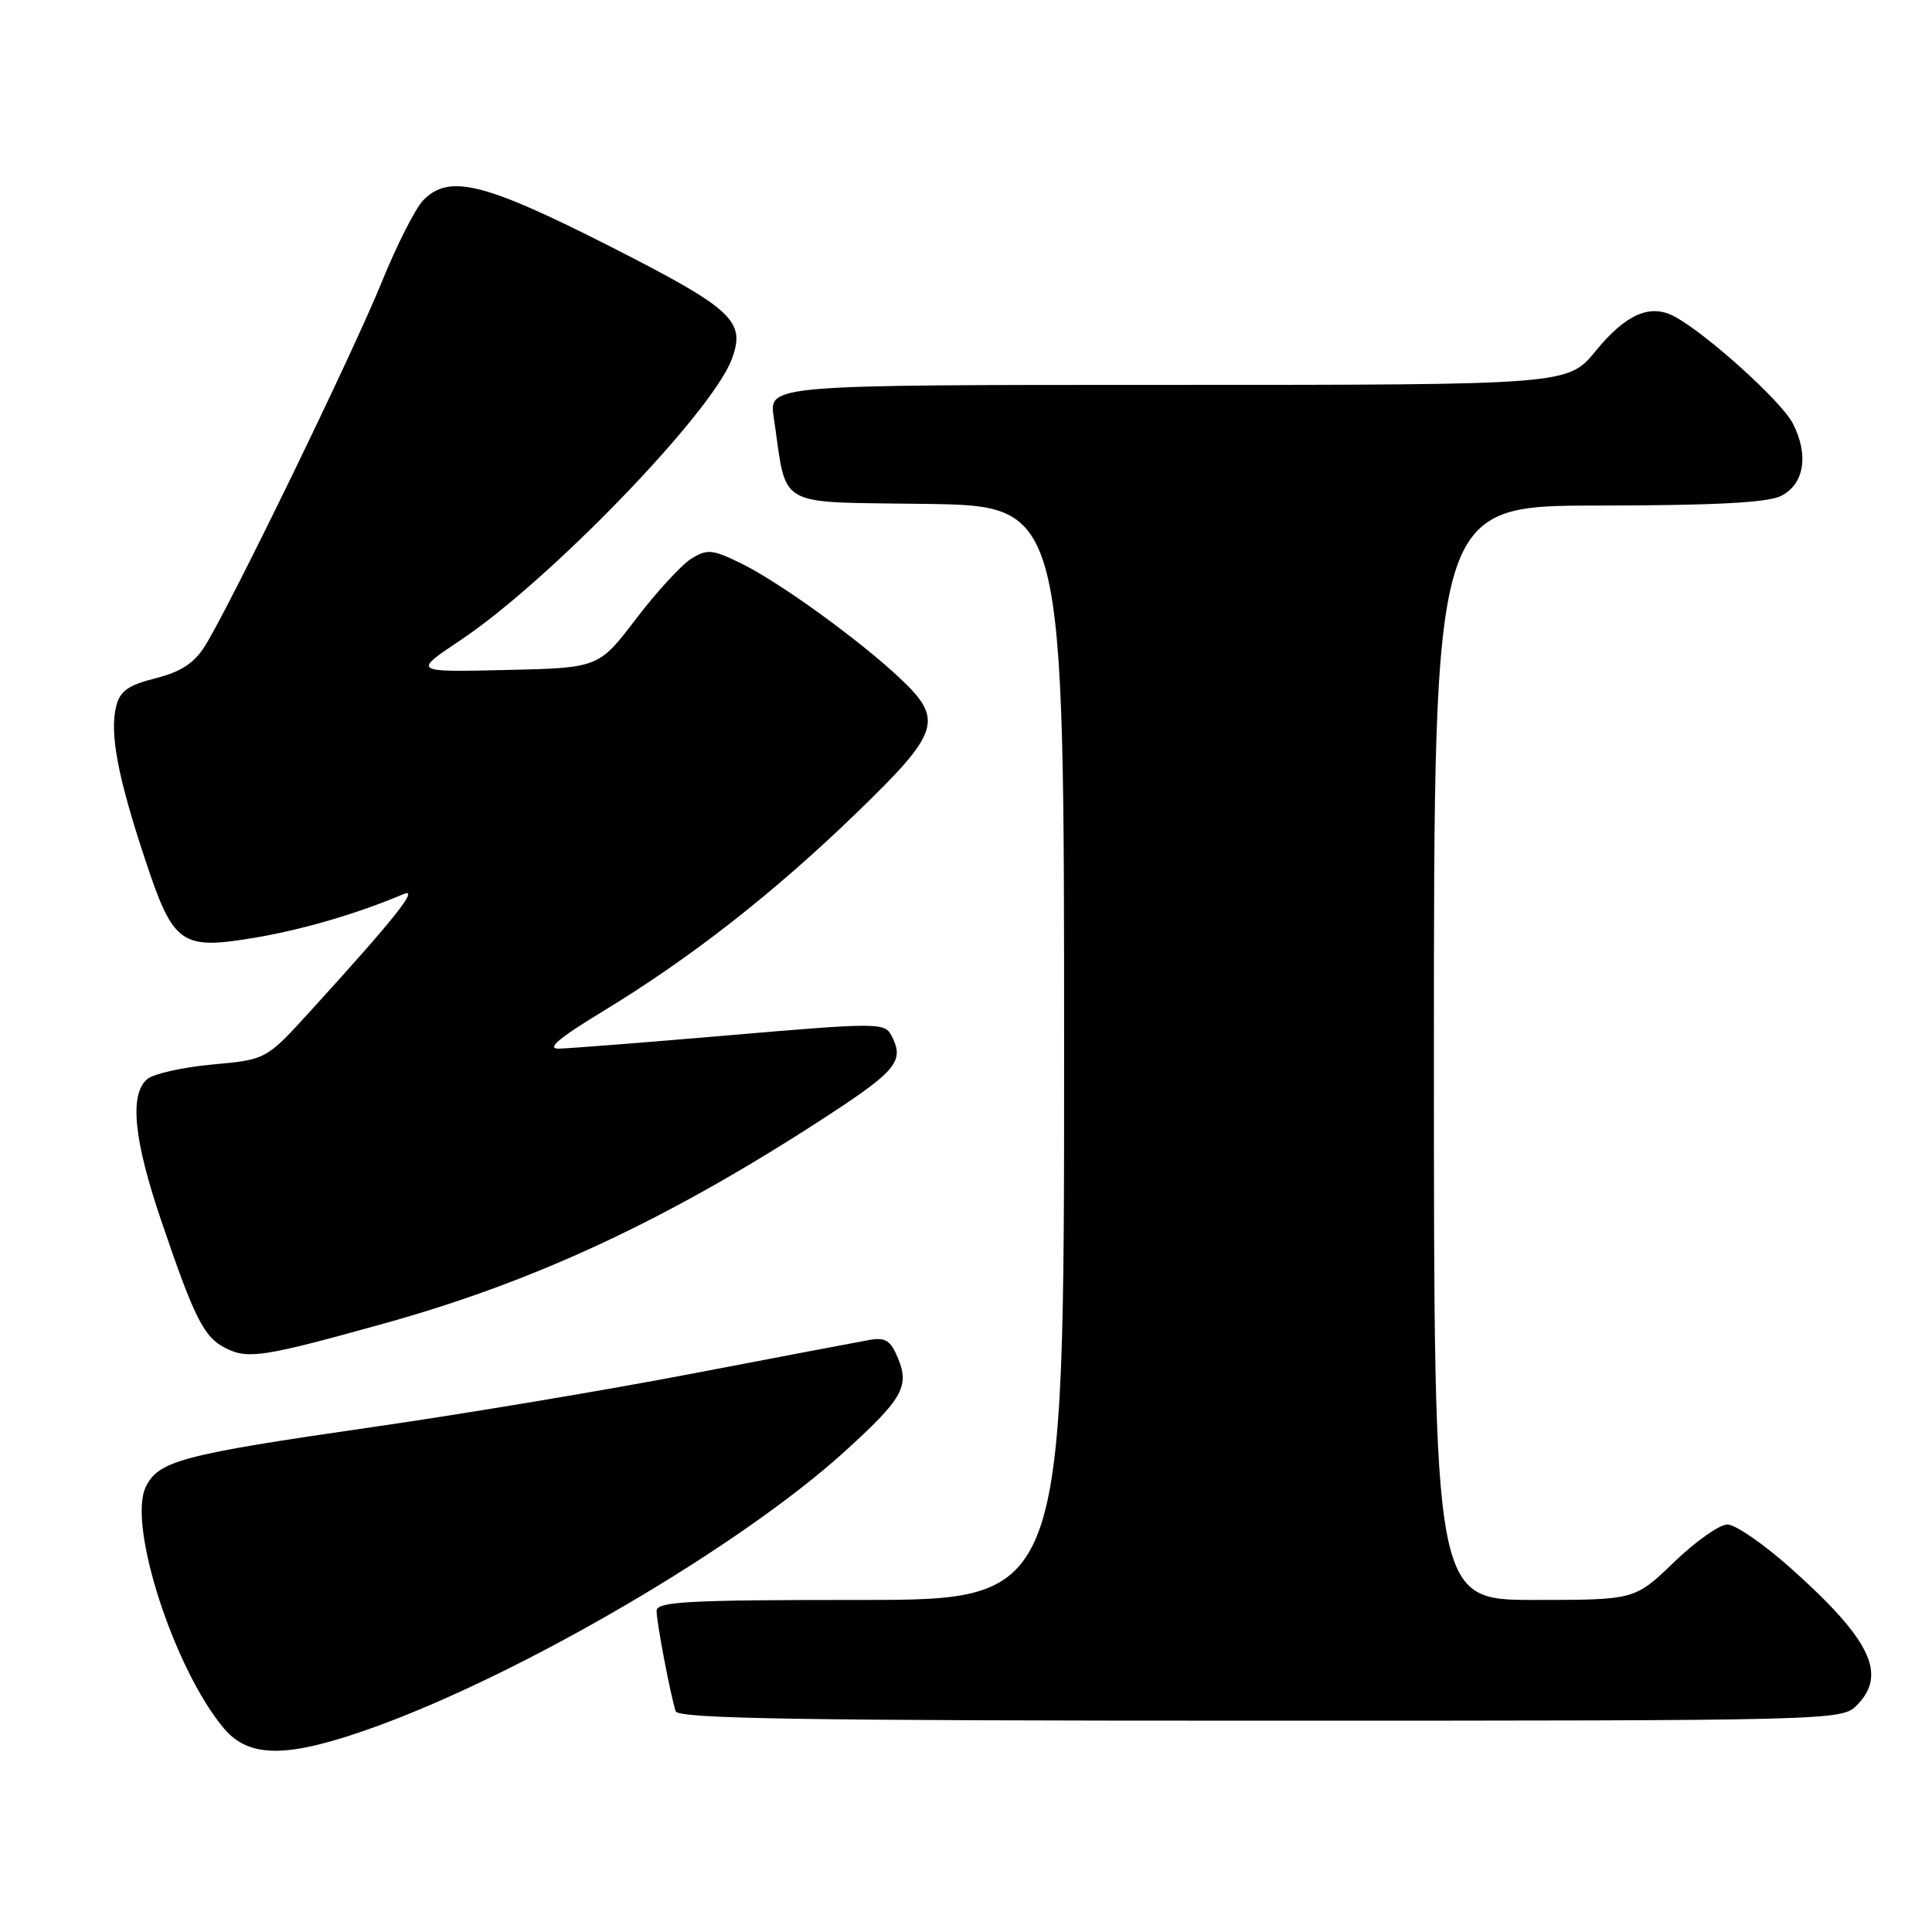 <?xml version="1.0" encoding="UTF-8" standalone="no"?>
<!DOCTYPE svg PUBLIC "-//W3C//DTD SVG 1.1//EN" "http://www.w3.org/Graphics/SVG/1.1/DTD/svg11.dtd" >
<svg xmlns="http://www.w3.org/2000/svg" xmlns:xlink="http://www.w3.org/1999/xlink" version="1.1" viewBox="0 0 256 256">
 <g >
 <path fill="currentColor"
d=" M 49.70 228.82 C 69.37 221.70 97.99 204.94 111.79 192.45 C 119.59 185.39 120.55 183.73 118.98 179.95 C 118.00 177.60 117.33 177.17 115.15 177.56 C 113.69 177.82 103.22 179.81 91.89 181.98 C 80.55 184.16 61.43 187.36 49.39 189.09 C 24.05 192.75 20.98 193.56 19.31 197.04 C 16.89 202.09 23.08 221.19 29.67 229.02 C 33.05 233.03 38.18 232.98 49.70 228.82 Z  M 246.00 226.00 C 250.12 221.88 247.92 217.28 237.24 207.75 C 233.69 204.59 229.94 202.00 228.89 202.00 C 227.85 202.00 224.66 204.25 221.81 207.00 C 216.62 212.00 216.62 212.00 203.31 212.00 C 190.00 212.00 190.00 212.00 190.00 139.50 C 190.00 67.00 190.00 67.00 211.75 66.99 C 227.21 66.97 234.22 66.61 236.00 65.71 C 239.08 64.16 239.71 60.27 237.55 56.09 C 236.03 53.16 226.12 44.21 221.88 41.94 C 218.66 40.21 215.45 41.61 211.44 46.50 C 207.76 51.00 207.76 51.00 154.82 51.00 C 101.88 51.00 101.88 51.00 102.52 55.27 C 104.36 67.58 102.40 66.47 122.79 66.77 C 141.00 67.05 141.00 67.05 141.00 139.52 C 141.00 212.00 141.00 212.00 114.00 212.00 C 91.07 212.00 87.00 212.22 87.00 213.45 C 87.00 214.96 88.83 224.56 89.53 226.75 C 89.85 227.74 106.22 228.00 166.97 228.00 C 242.67 228.00 244.03 227.97 246.00 226.00 Z  M 51.00 175.34 C 71.16 169.73 88.89 161.41 109.75 147.78 C 118.88 141.81 119.89 140.53 118.08 137.14 C 117.20 135.51 116.07 135.51 96.83 137.16 C 85.65 138.12 75.41 138.92 74.08 138.95 C 72.35 138.99 73.97 137.60 79.86 134.02 C 91.52 126.94 102.53 118.33 113.50 107.71 C 124.57 97.00 125.09 95.38 119.25 89.87 C 113.88 84.81 103.22 77.10 98.22 74.66 C 94.37 72.78 93.71 72.72 91.59 74.04 C 90.30 74.84 87.01 78.42 84.28 82.00 C 79.32 88.50 79.32 88.50 67.00 88.78 C 54.68 89.06 54.68 89.06 61.00 84.84 C 72.80 76.96 94.23 54.79 96.94 47.65 C 98.88 42.54 97.18 40.96 80.82 32.64 C 64.13 24.17 59.48 23.02 56.07 26.55 C 55.03 27.62 52.54 32.55 50.53 37.50 C 46.72 46.89 30.52 80.22 27.15 85.61 C 25.72 87.88 23.98 89.02 20.62 89.87 C 17.00 90.78 15.90 91.56 15.40 93.56 C 14.50 97.12 15.59 102.91 19.20 113.80 C 23.01 125.29 23.94 125.93 34.12 124.19 C 40.33 123.12 47.57 120.98 53.50 118.46 C 55.60 117.56 52.22 121.80 41.15 133.95 C 35.28 140.40 35.28 140.40 28.17 141.05 C 24.26 141.41 20.38 142.27 19.53 142.97 C 17.12 144.98 17.70 150.98 21.38 161.79 C 25.81 174.82 27.02 177.20 29.94 178.66 C 32.89 180.13 34.98 179.80 51.00 175.34 Z "/>
</g>
</svg>